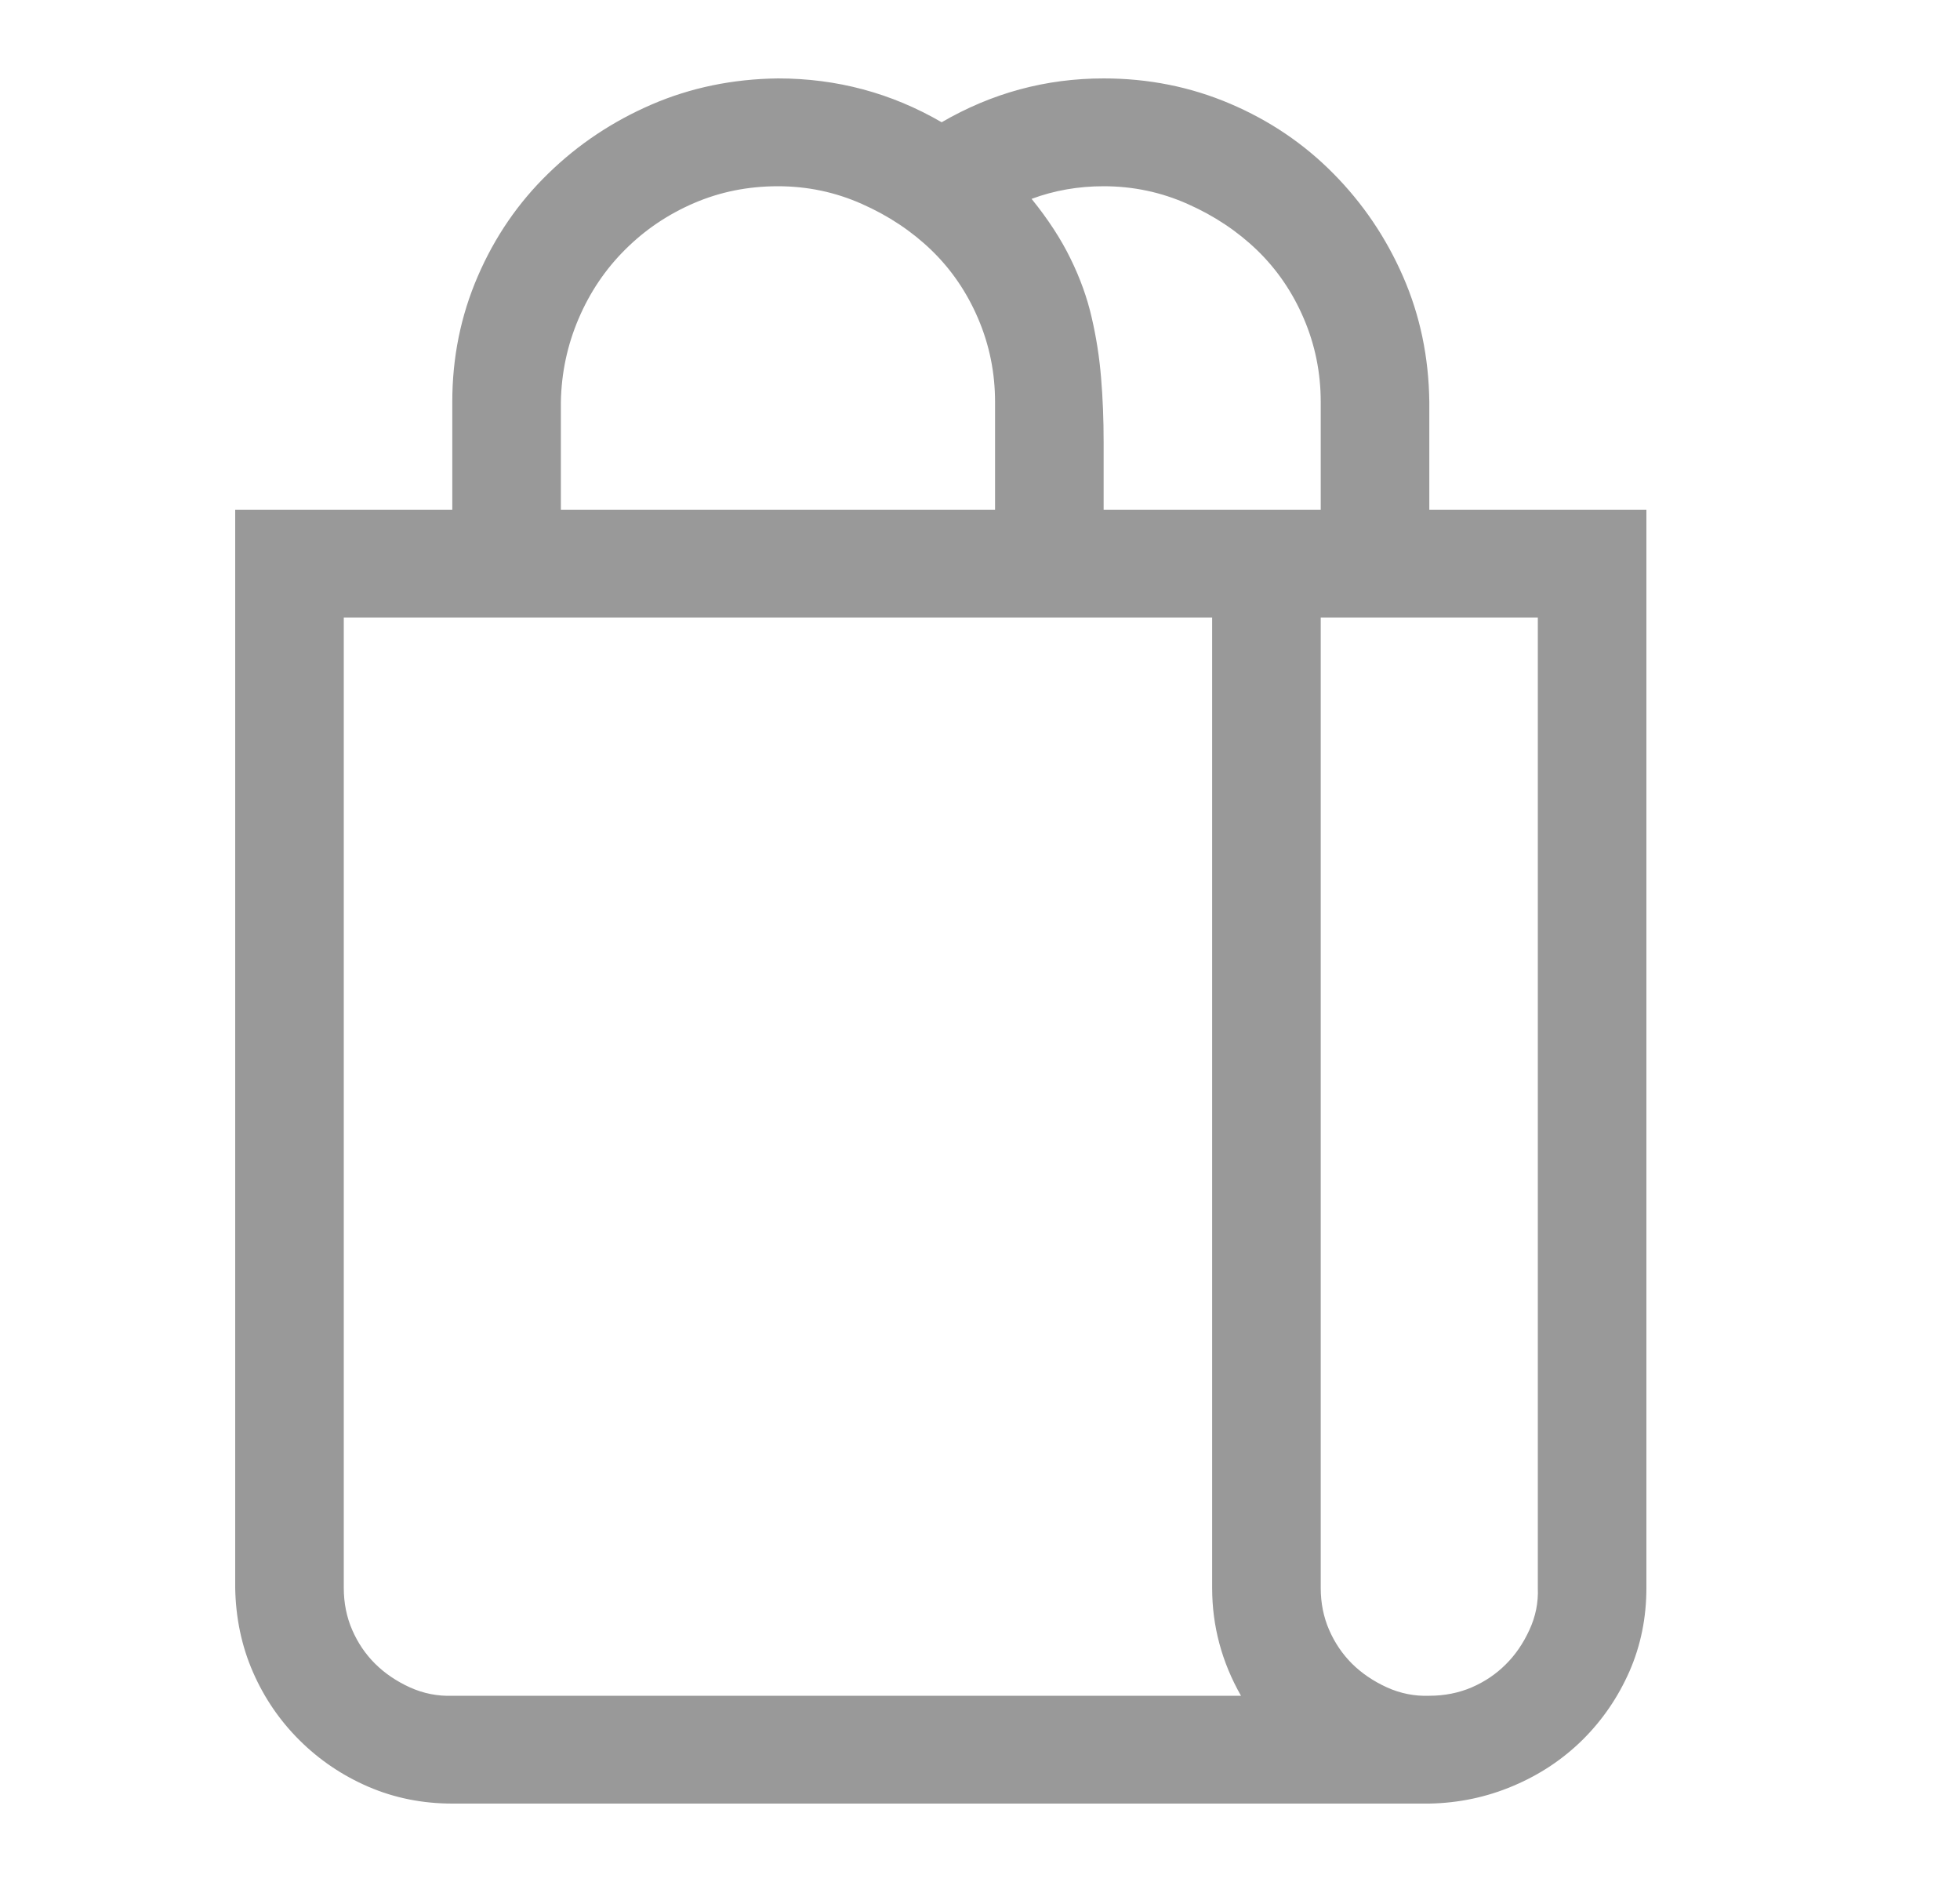 <svg width="25" height="24" viewBox="0 0 25 24" fill="none" xmlns="http://www.w3.org/2000/svg">
<path d="M21 6.5V20.25C21 20.63 20.928 20.984 20.784 21.314C20.639 21.643 20.441 21.933 20.189 22.184C19.936 22.434 19.641 22.631 19.302 22.774C18.963 22.918 18.606 22.993 18.231 23H5.769C5.387 23 5.03 22.928 4.698 22.785C4.367 22.642 4.075 22.445 3.822 22.194C3.57 21.944 3.371 21.654 3.227 21.324C3.083 20.995 3.007 20.637 3 20.25V6.5H5.769V5.125C5.769 4.559 5.877 4.026 6.094 3.524C6.31 3.023 6.609 2.586 6.992 2.214C7.374 1.841 7.814 1.548 8.311 1.333C8.809 1.118 9.346 1.007 9.923 1C10.673 1 11.369 1.186 12.011 1.559C12.653 1.186 13.341 1 14.077 1C14.647 1 15.184 1.107 15.689 1.322C16.194 1.537 16.633 1.834 17.008 2.214C17.383 2.593 17.679 3.03 17.895 3.524C18.112 4.019 18.224 4.552 18.231 5.125V6.5H21ZM16.846 5.125C16.846 4.753 16.774 4.398 16.63 4.062C16.486 3.725 16.287 3.435 16.035 3.191C15.783 2.948 15.487 2.751 15.148 2.601C14.809 2.45 14.452 2.375 14.077 2.375C13.752 2.375 13.446 2.429 13.158 2.536C13.367 2.794 13.533 3.048 13.655 3.299C13.778 3.549 13.868 3.8 13.925 4.051C13.983 4.301 14.023 4.556 14.044 4.813C14.066 5.071 14.077 5.347 14.077 5.641V6.5H16.846V5.125ZM7.154 6.5H12.692V5.125C12.692 4.753 12.62 4.398 12.476 4.062C12.332 3.725 12.133 3.435 11.881 3.191C11.629 2.948 11.333 2.751 10.994 2.601C10.655 2.45 10.298 2.375 9.923 2.375C9.541 2.375 9.184 2.447 8.852 2.59C8.52 2.733 8.228 2.93 7.976 3.181C7.724 3.431 7.525 3.725 7.381 4.062C7.237 4.398 7.161 4.753 7.154 5.125V6.5ZM15.829 21.625C15.584 21.195 15.461 20.737 15.461 20.25V7.875H4.385V20.25C4.385 20.443 4.421 20.622 4.493 20.787C4.565 20.952 4.662 21.095 4.785 21.217C4.907 21.338 5.055 21.439 5.228 21.518C5.401 21.596 5.582 21.632 5.769 21.625H15.829ZM19.615 7.875H16.846V20.25C16.846 20.443 16.882 20.622 16.954 20.787C17.026 20.952 17.124 21.095 17.246 21.217C17.369 21.338 17.517 21.439 17.69 21.518C17.863 21.596 18.043 21.632 18.231 21.625C18.425 21.625 18.606 21.589 18.772 21.518C18.938 21.446 19.082 21.349 19.204 21.227C19.327 21.106 19.428 20.959 19.507 20.787C19.587 20.615 19.623 20.436 19.615 20.25V7.875Z" fill="#999999"/>
</svg>
